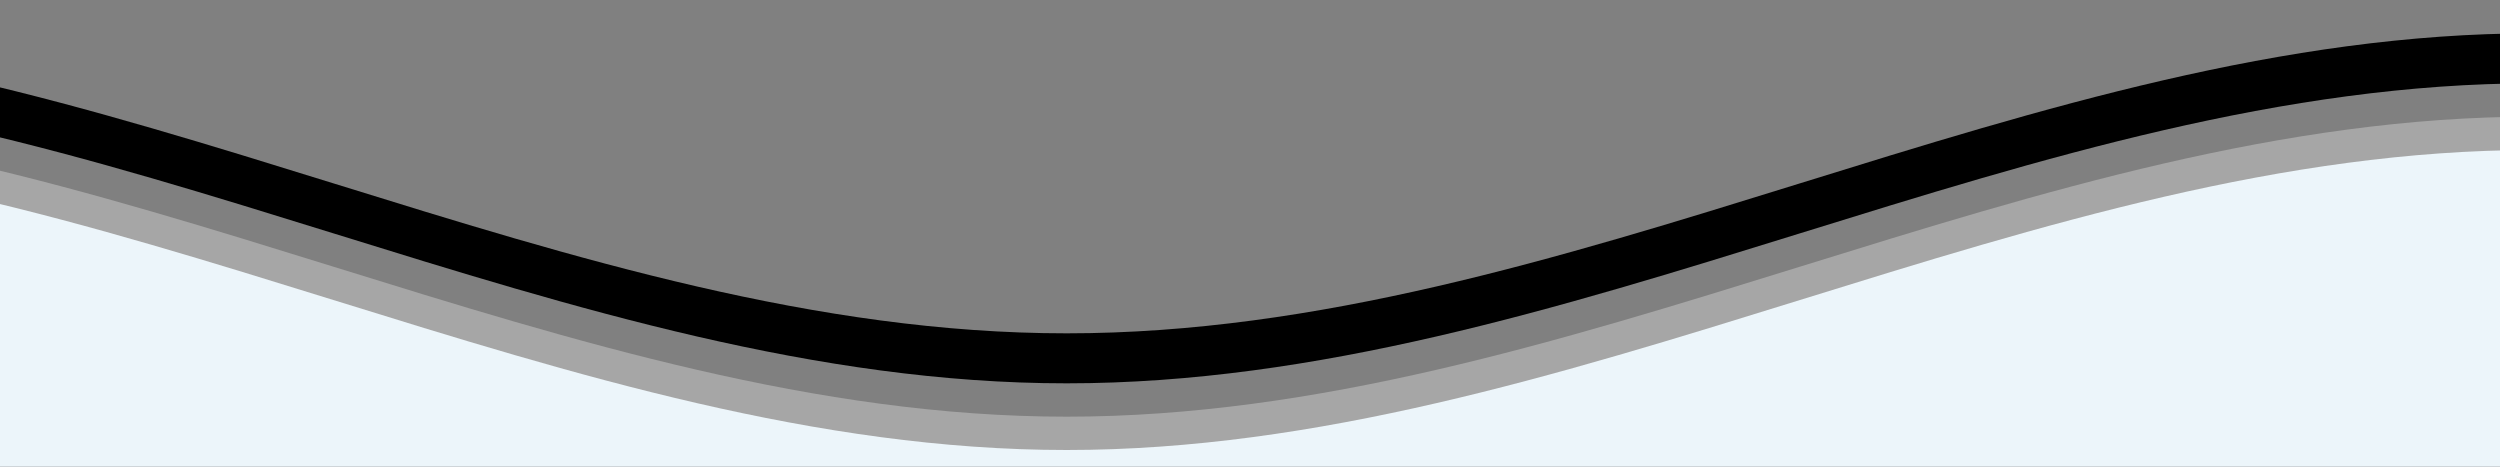 <svg         
  xmlns="http://www.w3.org/2000/svg"
  xmlns:xlink="http://www.w3.org/1999/xlink"
  viewBox="0 24 150 28"
  preserveAspectRatio="none"
  shape-rendering="auto"
>
  <rect x="0" y="24" width="150" height="28" fill="#808080" stroke="none"/>
  <defs>
    <path
      id="gentle-wave"
      d="M-160 44c30 0 58-18 88-18s 58 18 88 18 58-18 88-18 58 18 88 18 v44h-352z"
    />
  </defs>
  <g >
    <use
      xlink:href="#gentle-wave"
      x="48"
      y="0"
      fill="rgba(255,255,255,0.7"
    />
    <use
      xlink:href="#gentle-wave"
      x="48"
      y="3"
      fill="rgba(255,255,255,0.5)"
    />
    <use
      xlink:href="#gentle-wave"
      x="48"
      y="5"
      fill="rgba(255,255,255,0.3)"
    />
    <use xlink:href="#gentle-wave" x="48" y="7" fill="#ecf5fa" />
  </g>
</svg>